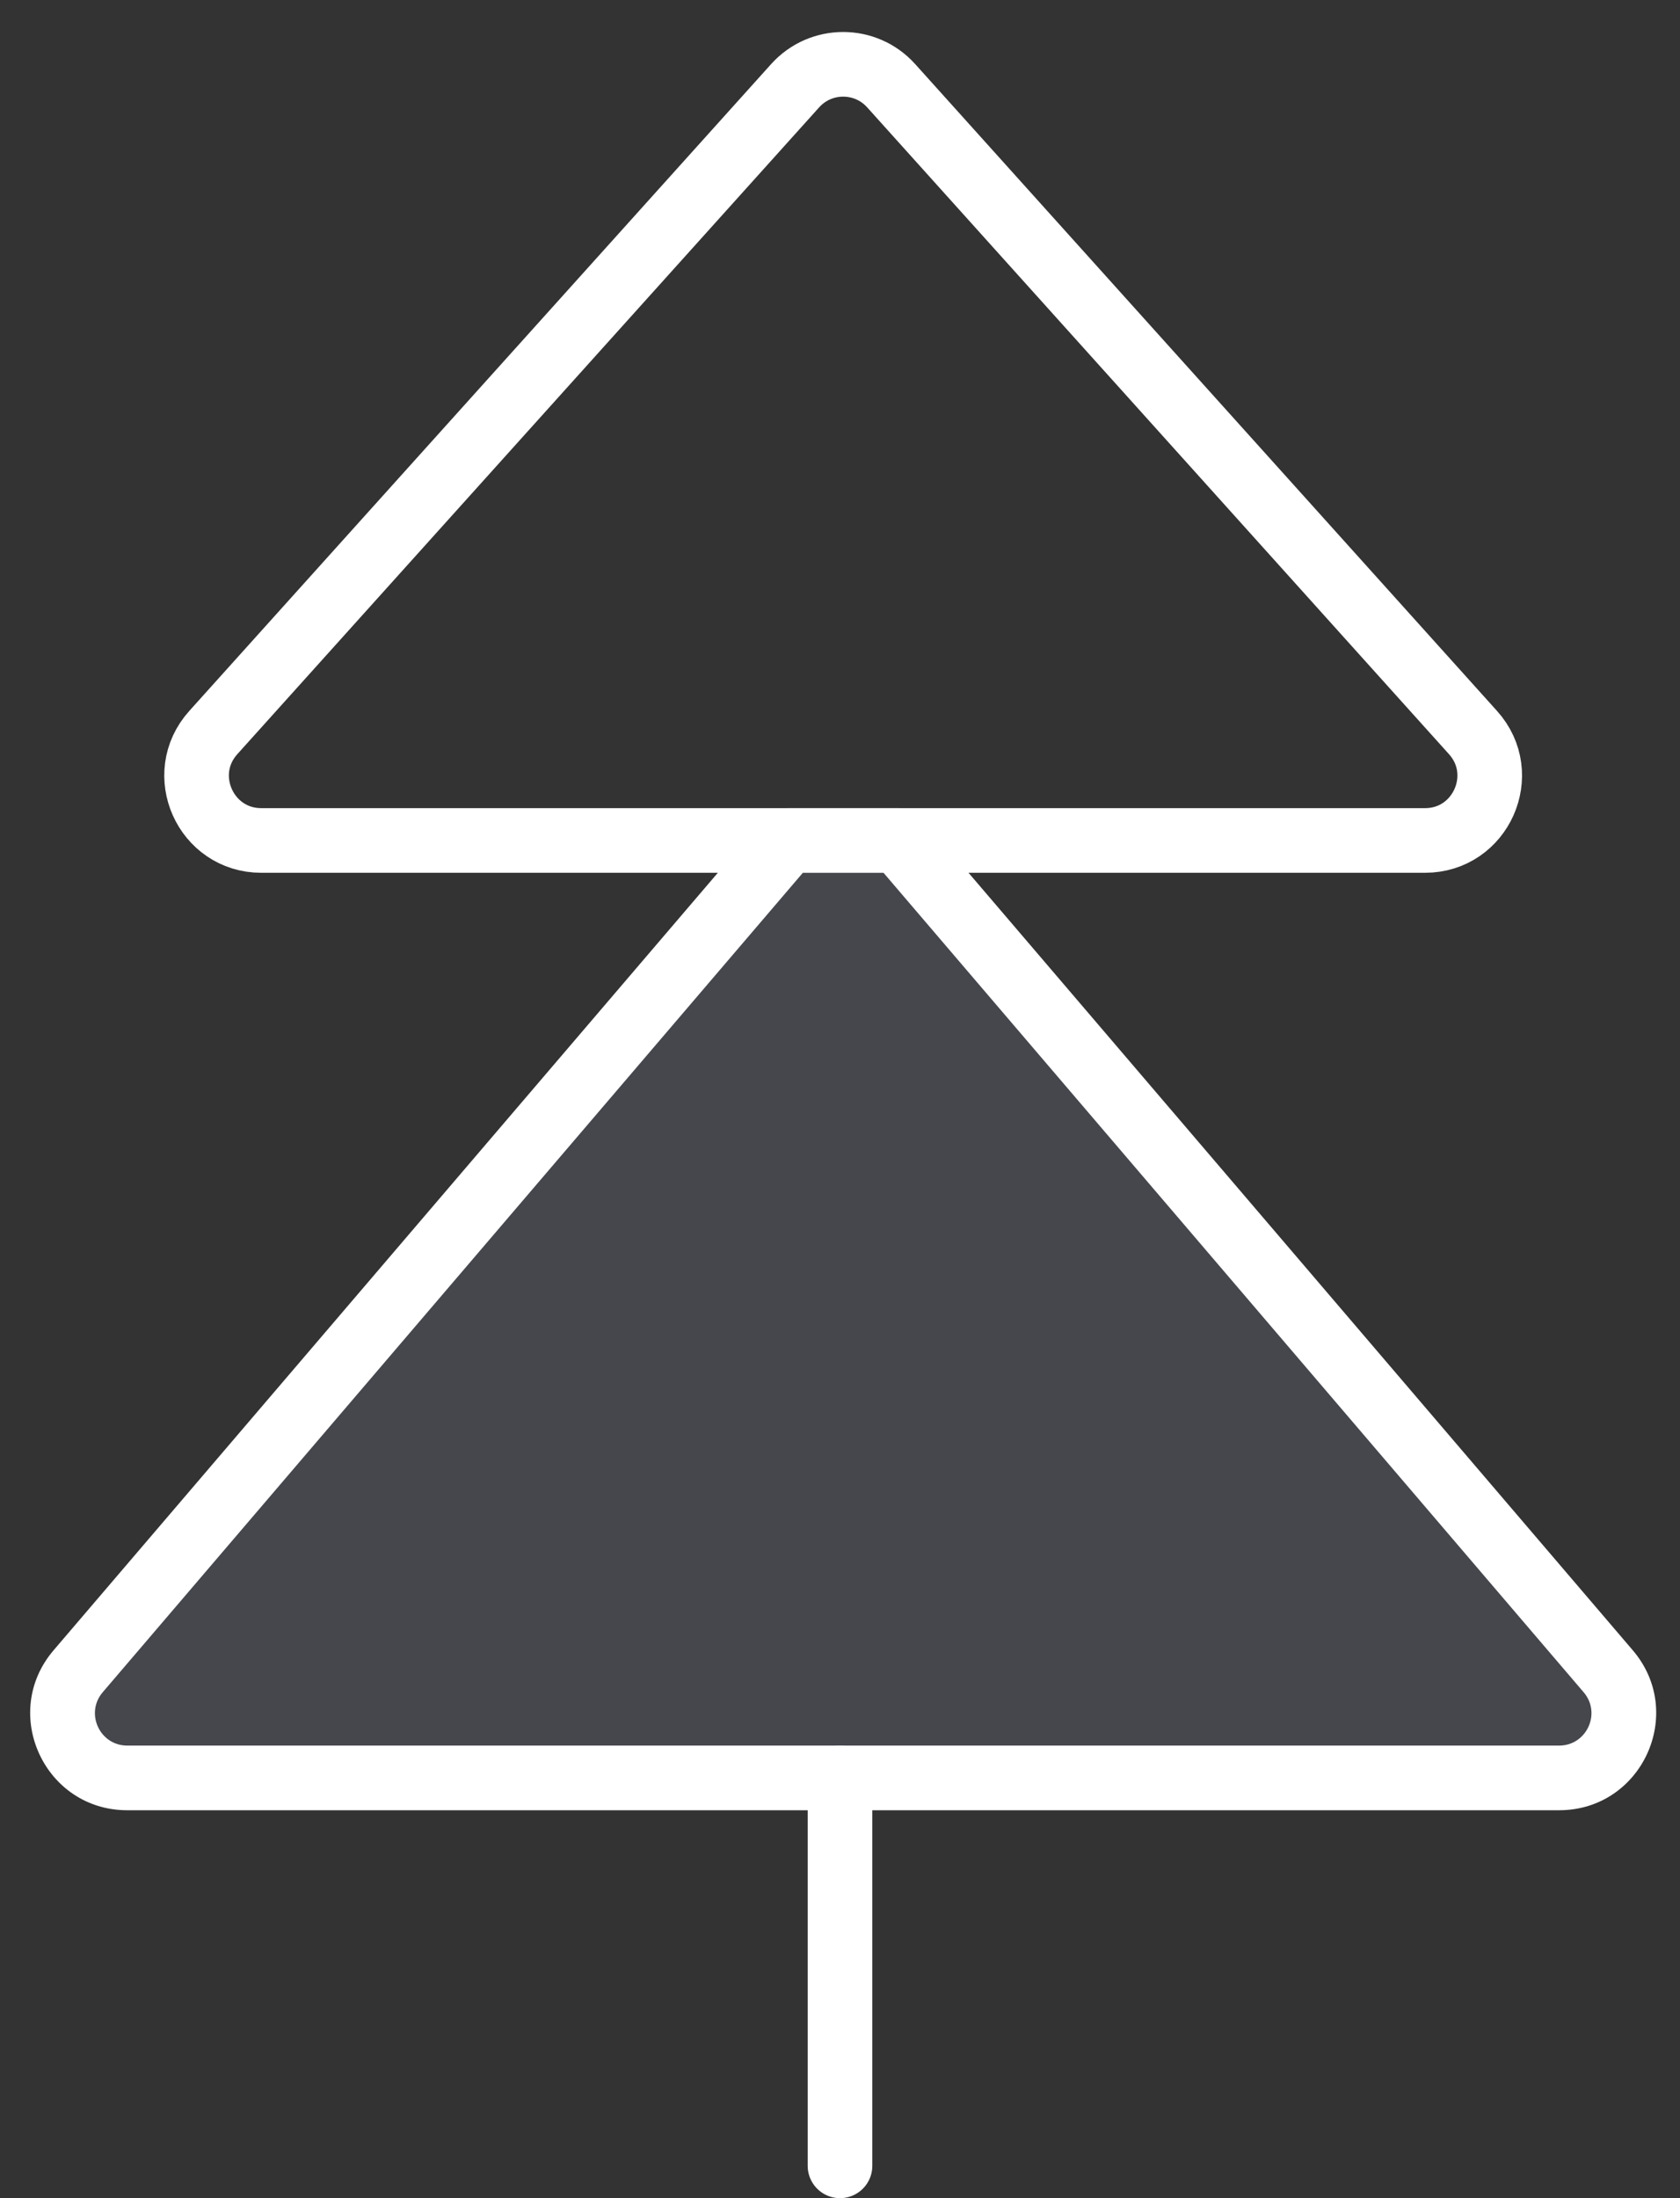 <svg width="52" height="68" viewBox="0 0 52 68" fill="none" xmlns="http://www.w3.org/2000/svg">
<rect x="0" y="0" width="52" height="68" fill="#333333" stroke="none"/>
<path d="M26 55L26 67" stroke="white" stroke-width="2" stroke-linecap="round" stroke-linejoin="round"/>
<path d="M6.602 22.662L24.611 2.652C25.406 1.769 26.79 1.769 27.584 2.652L45.593 22.662C46.752 23.949 45.839 26 44.107 26H8.088C6.357 26 5.443 23.949 6.602 22.662Z" stroke="white" stroke-width="2" stroke-linecap="round" stroke-linejoin="round"/>
<path fill-rule="evenodd" clip-rule="evenodd" d="M24.389 26L2.419 51.7C1.31 52.998 2.232 55 3.939 55H48.258C49.965 55 50.888 52.998 49.778 51.7L27.808 26H24.389Z" fill="#7E869E" fill-opacity="0.25"/>
<path d="M2.419 51.7L1.659 51.051H1.659L2.419 51.7ZM24.389 26V25C24.096 25 23.819 25.128 23.629 25.35L24.389 26ZM49.778 51.7L49.018 52.35V52.35L49.778 51.7ZM27.808 26L28.568 25.35C28.378 25.128 28.101 25 27.808 25V26ZM3.179 52.35L25.149 26.65L23.629 25.35L1.659 51.051L3.179 52.35ZM3.939 54C3.086 54 2.625 52.999 3.179 52.35L1.659 51.051C-0.005 52.998 1.378 56 3.939 56V54ZM48.258 54H3.939V56H48.258V54ZM49.018 52.35C49.573 52.999 49.111 54 48.258 54V56C50.819 56 52.202 52.998 50.538 51.051L49.018 52.35ZM27.048 26.65L49.018 52.35L50.538 51.051L28.568 25.35L27.048 26.65ZM27.808 25H24.389V27H27.808V25Z" fill="white"/>
</svg>
